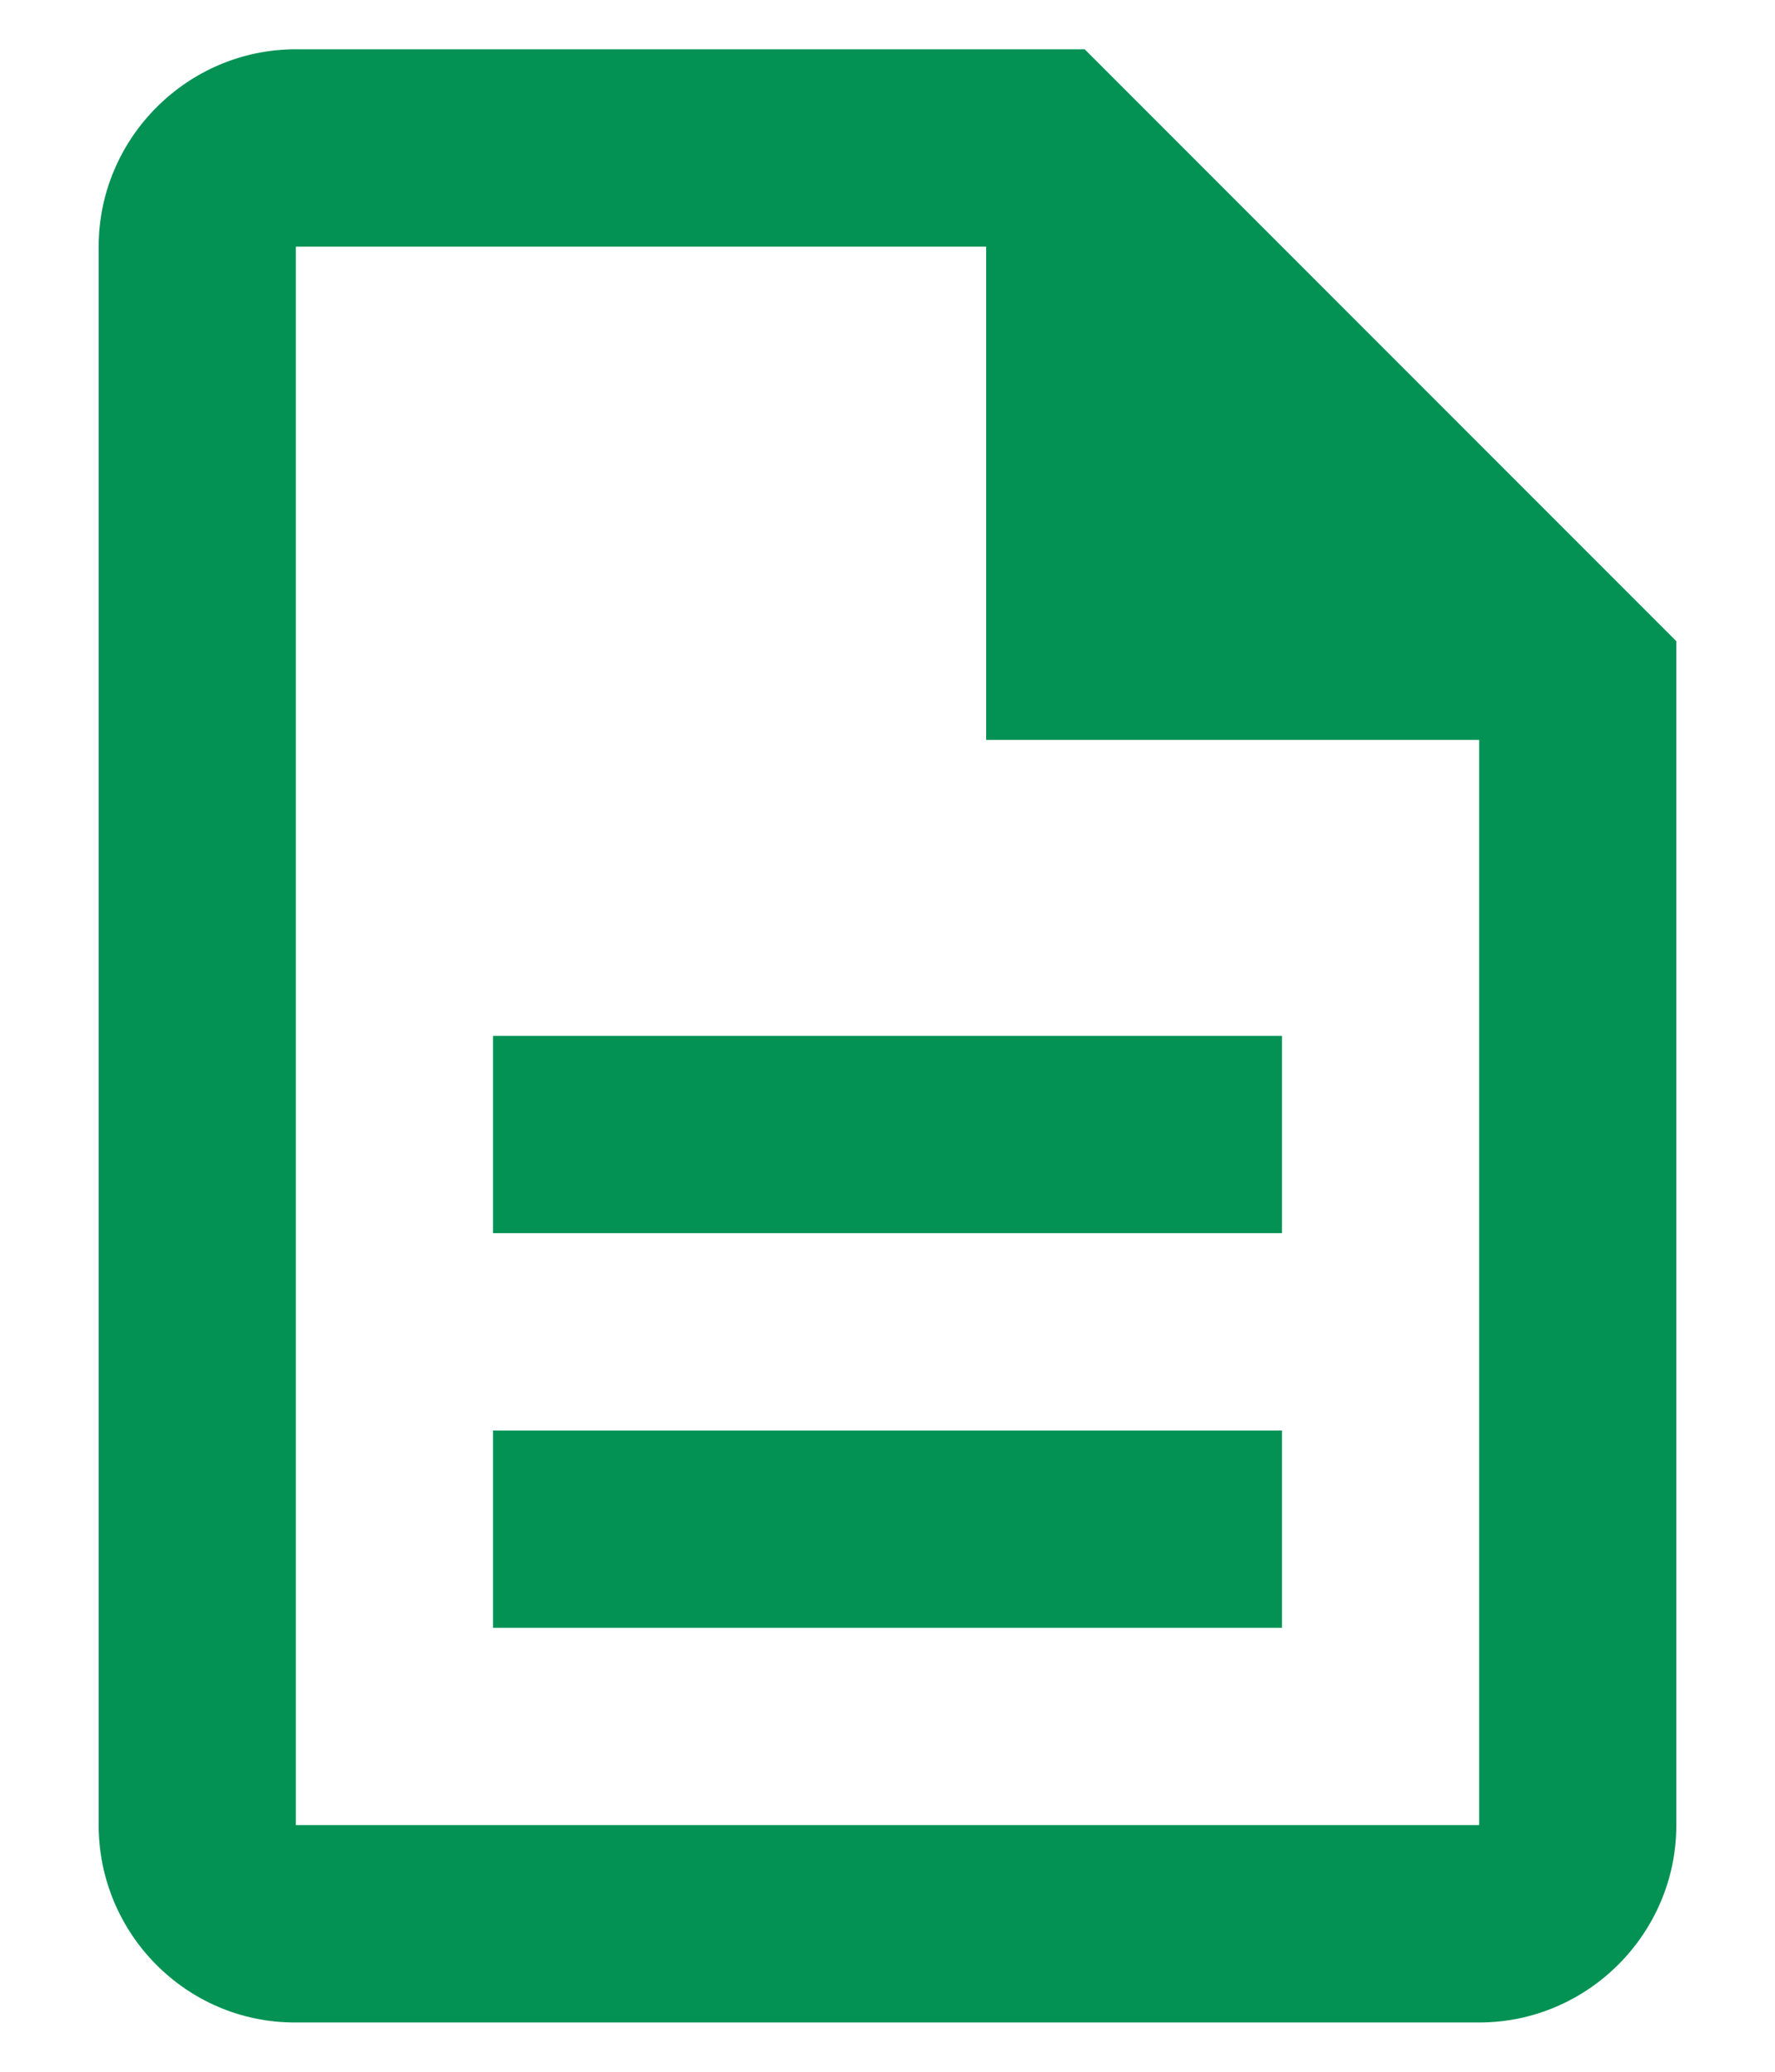 <svg width="12" height="14" viewBox="0 0 12 14" fill="none" xmlns="http://www.w3.org/2000/svg">
<path d="M3.333 9.667H8.667V11H3.333V9.667ZM3.333 7H8.667V8.333H3.333V7ZM7.333 0.333H2C1.267 0.333 0.667 0.933 0.667 1.667V12.333C0.667 13.067 1.26 13.667 1.993 13.667H10C10.733 13.667 11.333 13.067 11.333 12.333V4.333L7.333 0.333ZM10 12.333H2V1.667H6.667V5H10V12.333Z" fill="#049254"/>
</svg>
